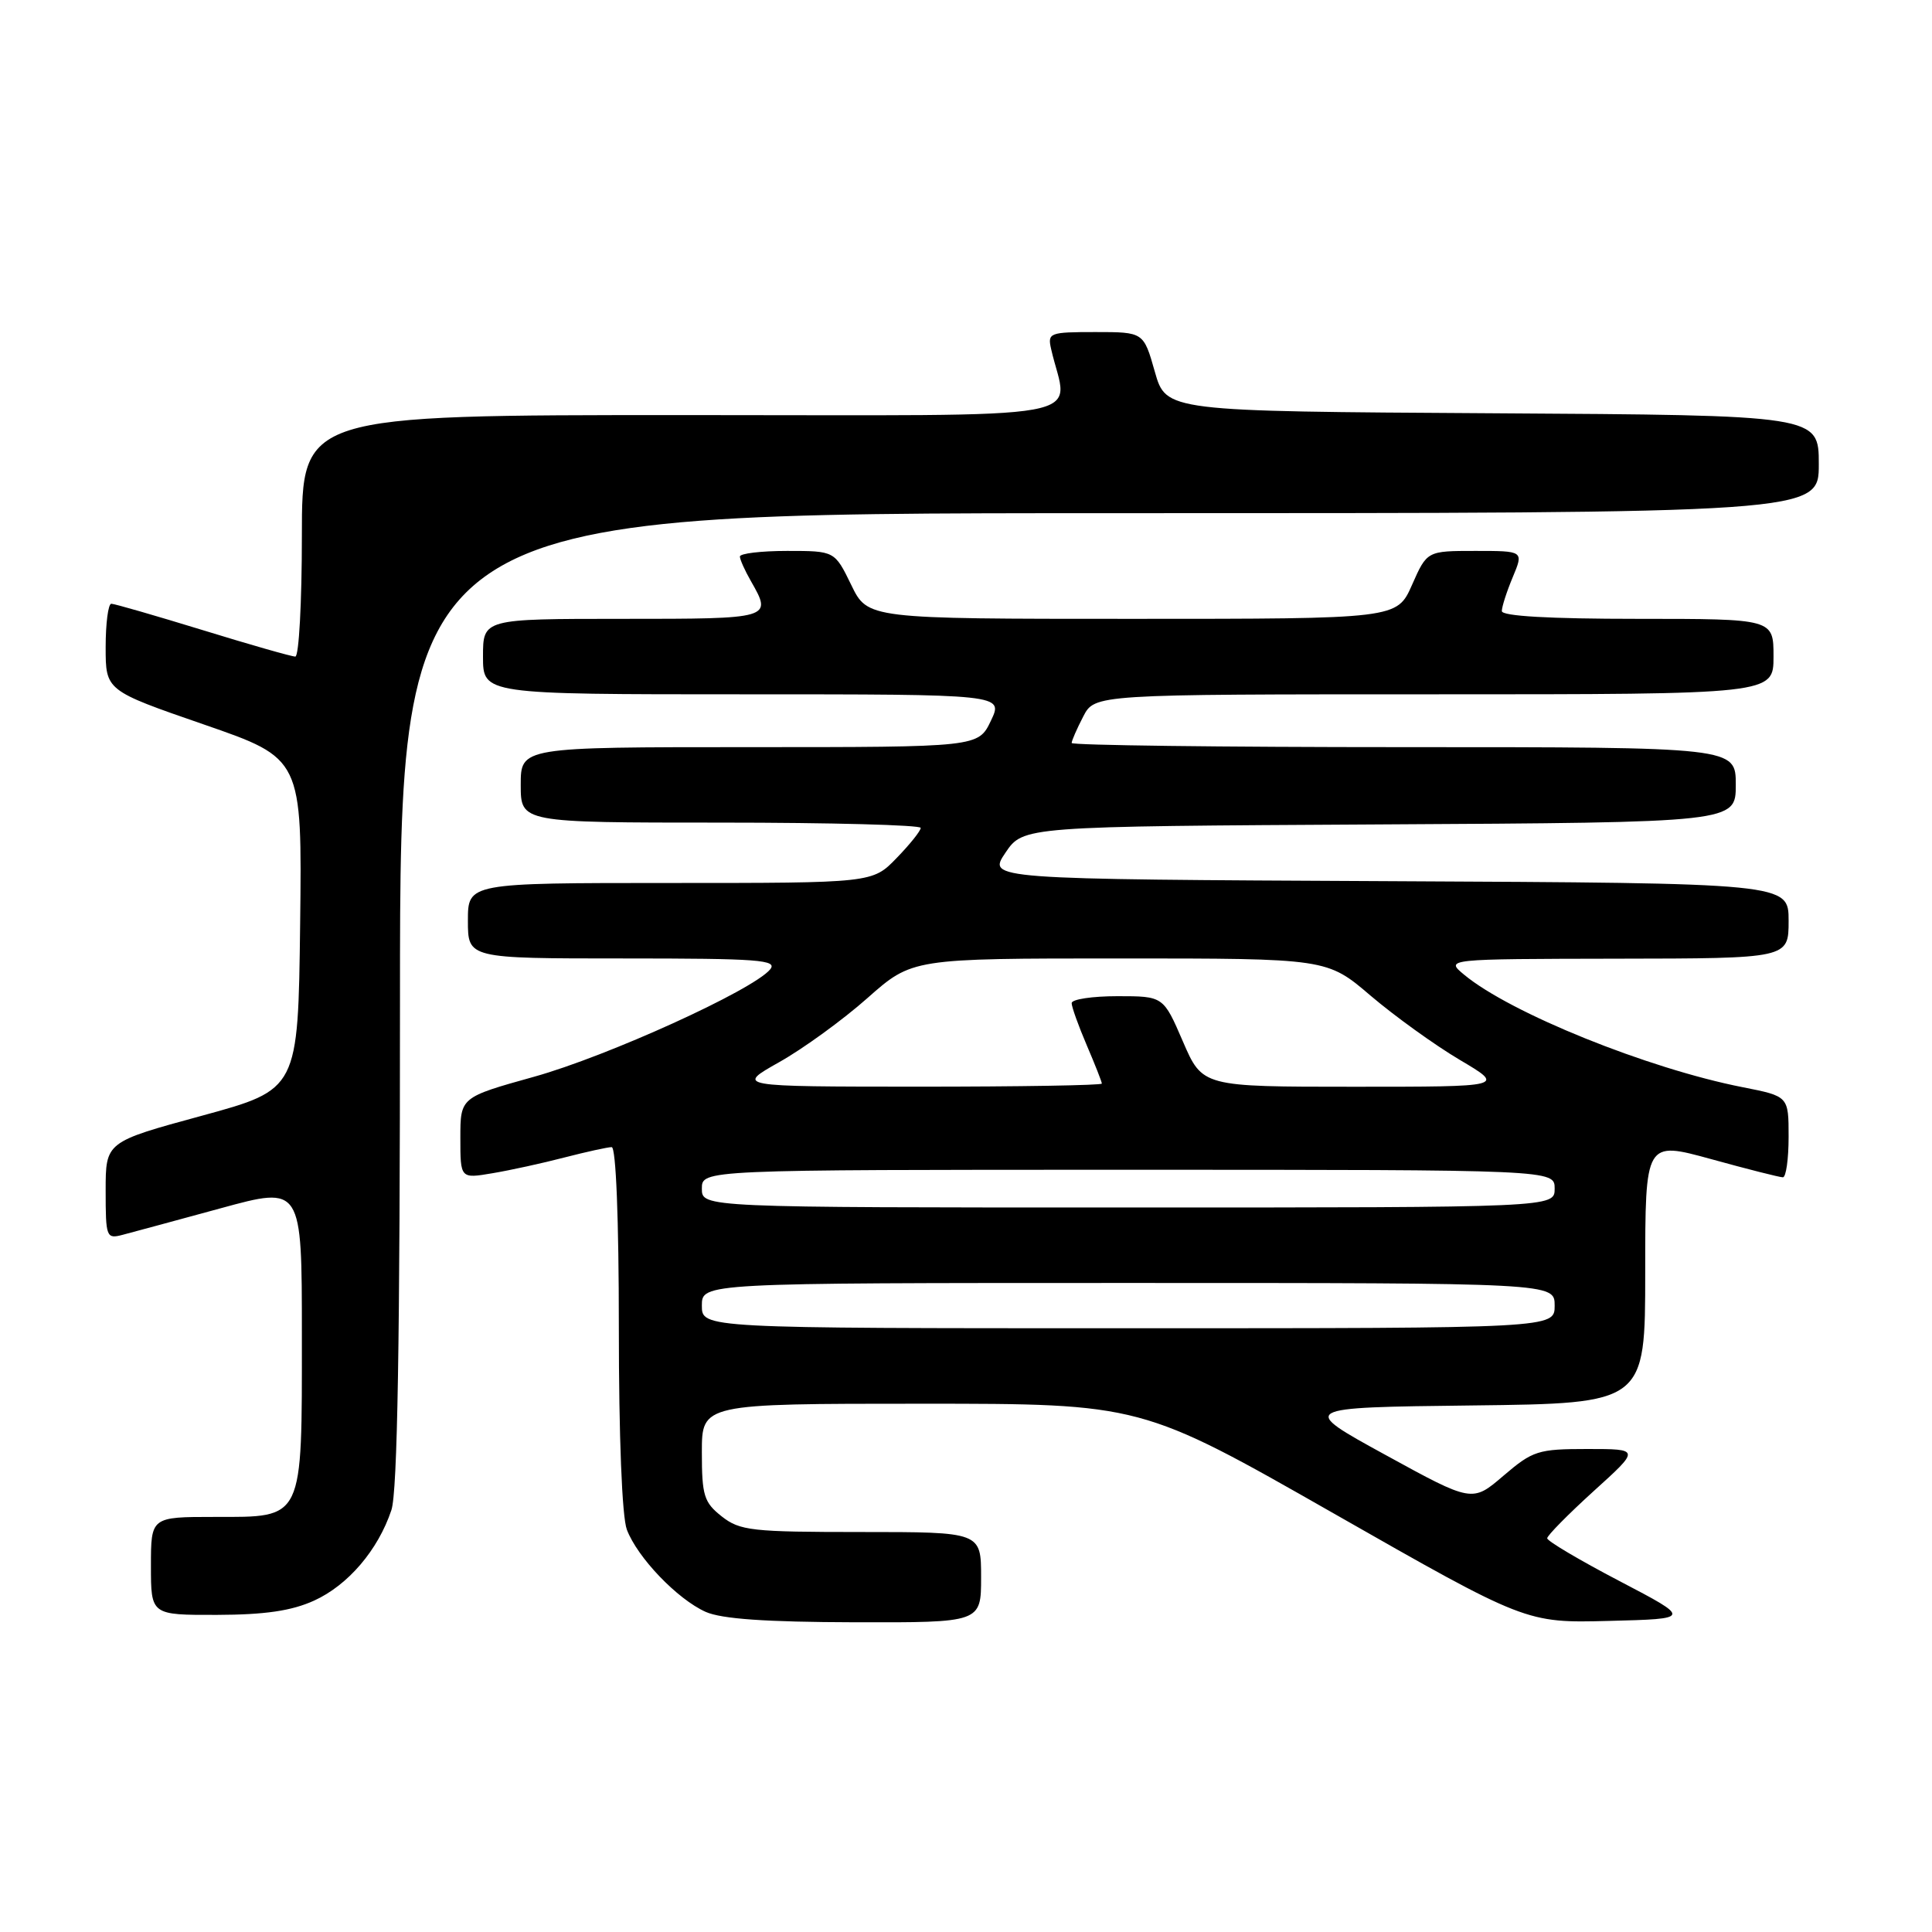 <?xml version="1.0" encoding="UTF-8" standalone="no"?>
<!DOCTYPE svg PUBLIC "-//W3C//DTD SVG 1.1//EN" "http://www.w3.org/Graphics/SVG/1.1/DTD/svg11.dtd" >
<svg xmlns="http://www.w3.org/2000/svg" xmlns:xlink="http://www.w3.org/1999/xlink" version="1.1" viewBox="0 0 256 256">
 <g >
 <path fill="currentColor"
d=" M 130.00 209.00 C 130.00 203.00 130.00 203.00 114.13 203.00 C 99.60 203.00 98.05 202.83 95.63 200.93 C 93.28 199.07 93.00 198.18 93.00 192.43 C 93.00 186.00 93.00 186.00 122.11 186.00 C 151.22 186.00 151.22 186.00 176.71 200.53 C 202.20 215.06 202.20 215.06 213.18 214.78 C 224.15 214.50 224.15 214.50 214.59 209.50 C 209.33 206.75 205.02 204.20 205.01 203.83 C 205.01 203.47 207.78 200.66 211.17 197.58 C 217.34 192.00 217.34 192.00 210.35 192.00 C 203.79 192.00 203.11 192.22 199.22 195.54 C 195.08 199.09 195.08 199.09 183.59 192.79 C 172.11 186.50 172.11 186.50 195.05 186.23 C 218.00 185.96 218.00 185.96 218.00 168.58 C 218.00 151.19 218.00 151.19 226.74 153.59 C 231.55 154.92 235.83 156.00 236.24 156.00 C 236.66 156.00 237.00 153.58 237.00 150.63 C 237.00 145.26 237.00 145.26 230.91 144.06 C 218.31 141.58 200.11 134.23 194.00 129.15 C 191.50 127.07 191.50 127.07 214.25 127.03 C 237.00 127.00 237.00 127.00 237.00 122.01 C 237.00 117.02 237.00 117.02 183.93 116.76 C 130.86 116.50 130.86 116.50 133.22 113.00 C 135.58 109.50 135.58 109.50 182.79 109.24 C 230.00 108.98 230.00 108.98 230.00 103.99 C 230.00 99.00 230.00 99.00 186.00 99.00 C 161.80 99.00 142.00 98.75 142.00 98.45 C 142.00 98.15 142.69 96.57 143.53 94.95 C 145.05 92.00 145.05 92.00 190.03 92.00 C 235.00 92.00 235.00 92.00 235.00 87.00 C 235.00 82.00 235.00 82.00 217.00 82.00 C 205.29 82.00 199.00 81.64 199.00 80.97 C 199.00 80.40 199.65 78.38 200.45 76.47 C 201.90 73.00 201.90 73.00 195.50 73.00 C 189.09 73.00 189.09 73.00 187.10 77.50 C 185.11 82.00 185.11 82.00 150.04 82.00 C 114.97 82.00 114.97 82.00 112.79 77.50 C 110.60 73.00 110.60 73.00 104.30 73.00 C 100.84 73.00 98.02 73.34 98.04 73.75 C 98.05 74.16 98.71 75.62 99.50 77.00 C 102.35 81.99 102.31 82.00 82.50 82.00 C 64.00 82.00 64.00 82.00 64.00 87.00 C 64.00 92.00 64.00 92.00 98.48 92.00 C 132.97 92.00 132.97 92.00 131.30 95.50 C 129.63 99.00 129.63 99.00 99.31 99.00 C 69.00 99.00 69.00 99.00 69.00 104.00 C 69.00 109.00 69.00 109.00 95.50 109.00 C 110.08 109.00 122.00 109.32 122.00 109.70 C 122.00 110.09 120.56 111.89 118.80 113.70 C 115.61 117.00 115.61 117.00 88.80 117.00 C 62.00 117.00 62.00 117.00 62.00 122.00 C 62.00 127.00 62.00 127.00 82.62 127.00 C 100.57 127.00 103.09 127.19 102.04 128.46 C 99.75 131.21 80.49 139.97 70.75 142.68 C 61.00 145.40 61.00 145.40 61.00 150.79 C 61.00 156.18 61.00 156.18 65.25 155.46 C 67.59 155.07 71.88 154.13 74.80 153.37 C 77.71 152.62 80.53 152.00 81.05 152.00 C 81.62 152.00 82.00 161.46 82.00 175.93 C 82.00 190.38 82.42 200.99 83.06 202.68 C 84.46 206.38 89.74 211.89 93.50 213.58 C 95.61 214.52 101.46 214.93 113.25 214.96 C 130.00 215.00 130.00 215.00 130.00 209.00 Z  M 41.62 212.09 C 46.12 210.04 50.09 205.40 51.86 200.10 C 52.67 197.70 53.00 177.80 53.00 132.35 C 53.00 68.00 53.00 68.00 147.00 68.00 C 241.00 68.00 241.00 68.00 241.00 61.51 C 241.00 55.02 241.00 55.02 197.76 54.76 C 154.51 54.50 154.51 54.50 153.02 49.25 C 151.53 44.00 151.53 44.00 145.15 44.00 C 139.05 44.00 138.79 44.10 139.28 46.25 C 141.48 55.97 146.86 55.00 90.62 55.00 C 40.00 55.00 40.00 55.00 40.00 71.00 C 40.00 79.80 39.61 87.00 39.13 87.00 C 38.65 87.00 33.14 85.43 26.88 83.50 C 20.62 81.58 15.16 80.00 14.75 80.00 C 14.34 80.00 14.00 82.59 14.00 85.75 C 14.00 91.50 14.00 91.50 27.02 96.00 C 40.03 100.50 40.03 100.50 39.77 122.43 C 39.50 144.36 39.50 144.36 26.75 147.84 C 14.00 151.31 14.00 151.31 14.00 157.76 C 14.00 163.96 14.09 164.19 16.25 163.62 C 17.49 163.30 23.34 161.71 29.25 160.10 C 40.00 157.16 40.00 157.16 40.00 176.86 C 40.00 201.64 40.31 201.00 28.44 201.00 C 20.00 201.00 20.00 201.00 20.00 207.50 C 20.00 214.00 20.00 214.00 28.75 213.98 C 35.12 213.96 38.62 213.45 41.62 212.09 Z  M 93.00 173.00 C 93.00 170.00 93.00 170.00 149.50 170.00 C 206.00 170.00 206.00 170.00 206.00 173.00 C 206.00 176.00 206.00 176.00 149.50 176.00 C 93.00 176.00 93.00 176.00 93.00 173.00 Z  M 93.00 157.50 C 93.00 155.00 93.00 155.00 149.50 155.00 C 206.00 155.00 206.00 155.00 206.00 157.50 C 206.00 160.00 206.00 160.00 149.50 160.00 C 93.00 160.00 93.00 160.00 93.00 157.50 Z  M 103.25 140.74 C 106.42 138.96 111.68 135.14 114.94 132.25 C 120.87 127.00 120.87 127.00 148.35 127.00 C 175.84 127.00 175.84 127.00 181.62 131.94 C 184.81 134.65 190.12 138.48 193.43 140.44 C 199.45 144.00 199.45 144.00 179.39 144.00 C 159.33 144.00 159.33 144.00 156.74 138.00 C 154.15 132.00 154.15 132.00 148.07 132.00 C 144.73 132.00 142.00 132.41 142.00 132.92 C 142.00 133.42 142.90 135.93 144.00 138.50 C 145.10 141.07 146.00 143.35 146.00 143.58 C 146.00 143.81 135.09 143.99 121.75 143.99 C 97.50 143.98 97.50 143.98 103.25 140.74 Z "/>
</g>
</svg>